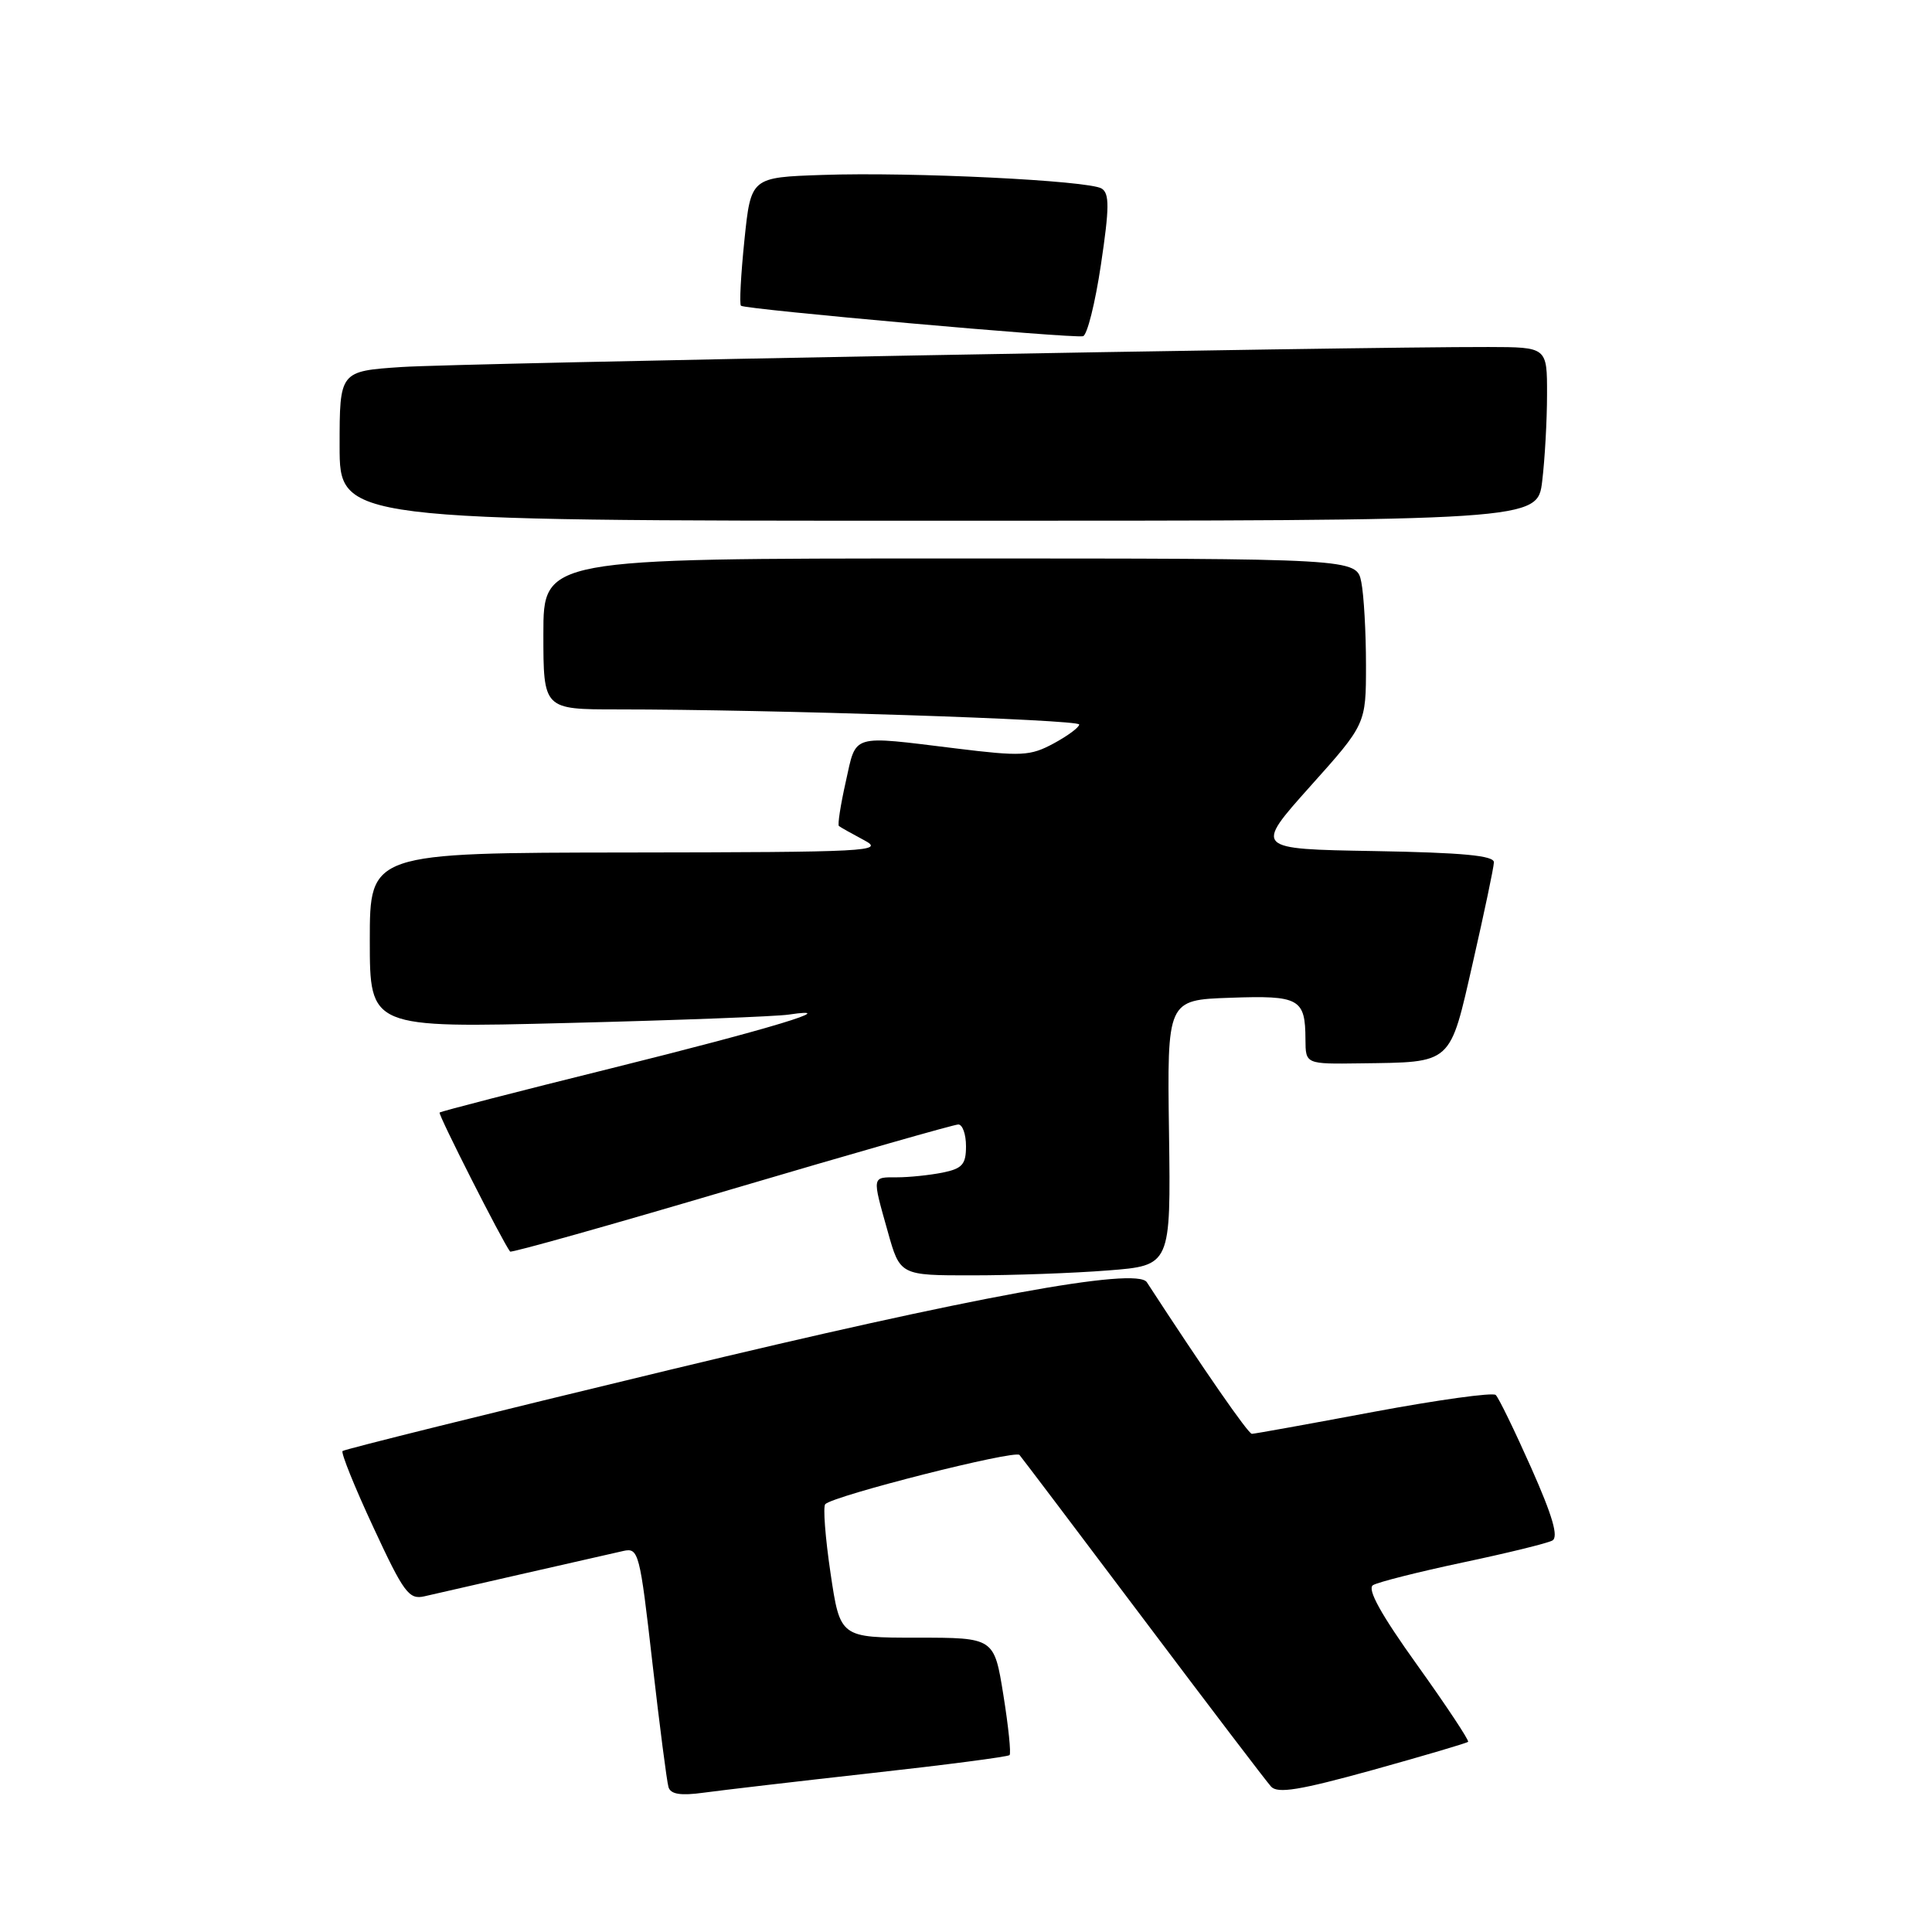 <?xml version="1.0" encoding="UTF-8" standalone="no"?>
<!DOCTYPE svg PUBLIC "-//W3C//DTD SVG 1.1//EN" "http://www.w3.org/Graphics/SVG/1.1/DTD/svg11.dtd" >
<svg xmlns="http://www.w3.org/2000/svg" xmlns:xlink="http://www.w3.org/1999/xlink" version="1.1" viewBox="0 0 256 256">
 <g >
 <path fill="currentColor"
d=" M 115.44 234.95 C 125.30 233.86 133.56 232.78 133.77 232.56 C 133.99 232.34 133.62 228.75 132.95 224.58 C 131.73 217.00 131.73 217.00 121.52 217.00 C 111.32 217.00 111.32 217.00 110.05 208.45 C 109.35 203.74 109.04 199.63 109.35 199.31 C 110.49 198.17 134.49 192.09 135.09 192.79 C 135.42 193.18 142.81 202.95 151.50 214.50 C 160.19 226.05 167.80 236.05 168.42 236.73 C 169.29 237.69 172.21 237.21 181.87 234.54 C 188.66 232.65 194.36 230.97 194.53 230.80 C 194.70 230.63 191.67 226.05 187.79 220.63 C 182.96 213.89 181.12 210.55 181.93 210.04 C 182.58 209.64 187.93 208.29 193.81 207.04 C 199.69 205.80 205.04 204.49 205.69 204.13 C 206.54 203.67 205.73 200.88 202.89 194.49 C 200.69 189.55 198.58 185.20 198.19 184.84 C 197.81 184.48 190.53 185.49 182.00 187.08 C 173.47 188.68 166.22 189.99 165.88 189.99 C 165.40 190.00 159.54 181.55 151.96 169.90 C 150.63 167.84 128.85 171.84 88.66 181.53 C 65.09 187.21 45.62 192.04 45.39 192.27 C 45.16 192.50 46.99 197.05 49.47 202.37 C 53.50 211.06 54.19 211.99 56.23 211.52 C 58.43 211.01 78.34 206.47 82.60 205.51 C 84.62 205.06 84.78 205.70 86.44 220.27 C 87.40 228.65 88.36 236.09 88.58 236.81 C 88.87 237.75 90.19 237.96 93.24 237.54 C 95.58 237.22 105.57 236.05 115.44 234.95 Z  M 146.82 168.34 C 155.14 167.69 155.14 167.69 154.90 150.10 C 154.65 132.50 154.65 132.50 162.99 132.21 C 172.20 131.88 172.96 132.31 172.98 137.75 C 173.00 141.00 173.00 141.00 180.25 140.90 C 192.56 140.73 192.05 141.19 195.18 127.46 C 196.68 120.88 197.93 114.95 197.95 114.27 C 197.99 113.37 193.86 112.98 182.09 112.77 C 166.19 112.50 166.19 112.50 173.59 104.22 C 181.00 95.95 181.00 95.95 181.00 88.10 C 181.00 83.78 180.72 78.84 180.38 77.13 C 179.75 74.00 179.75 74.00 125.88 74.00 C 72.00 74.00 72.00 74.00 72.00 84.00 C 72.00 94.00 72.00 94.00 81.84 94.00 C 101.96 94.00 143.00 95.34 143.00 96.00 C 143.00 96.38 141.47 97.51 139.60 98.52 C 136.51 100.18 135.35 100.24 126.66 99.17 C 112.60 97.45 113.50 97.17 112.07 103.58 C 111.38 106.65 110.97 109.29 111.16 109.45 C 111.35 109.61 112.85 110.45 114.50 111.33 C 117.30 112.81 115.18 112.92 83.25 112.96 C 49.00 113.00 49.00 113.00 49.00 124.61 C 49.00 136.22 49.00 136.22 75.25 135.55 C 89.69 135.19 102.85 134.69 104.50 134.44 C 111.95 133.33 102.17 136.29 81.02 141.55 C 68.65 144.62 58.40 147.26 58.25 147.42 C 58.02 147.65 66.58 164.53 67.59 165.84 C 67.74 166.03 80.93 162.32 96.91 157.59 C 112.89 152.87 126.42 149.00 126.98 149.00 C 127.54 149.00 128.00 150.29 128.00 151.88 C 128.00 154.29 127.51 154.85 124.88 155.38 C 123.16 155.72 120.46 156.00 118.88 156.00 C 115.50 156.00 115.54 155.75 117.63 163.18 C 119.26 169.00 119.26 169.00 128.88 168.99 C 134.17 168.99 142.25 168.70 146.82 168.34 Z  M 204.35 63.75 C 204.70 60.86 204.99 55.69 204.99 52.25 C 205.00 46.00 205.00 46.00 197.25 45.98 C 179.36 45.94 60.83 48.12 53.25 48.63 C 45.00 49.18 45.00 49.18 45.00 59.09 C 45.00 69.00 45.00 69.00 124.36 69.00 C 203.72 69.00 203.72 69.00 204.35 63.75 Z  M 145.88 35.06 C 147.01 27.51 147.02 25.63 145.97 24.98 C 144.25 23.92 120.84 22.77 109.00 23.18 C 99.50 23.50 99.50 23.50 98.64 31.81 C 98.17 36.38 97.96 40.30 98.18 40.51 C 98.65 40.99 142.07 44.86 143.50 44.55 C 144.05 44.44 145.12 40.17 145.88 35.06 Z "/>
</g>
</svg>